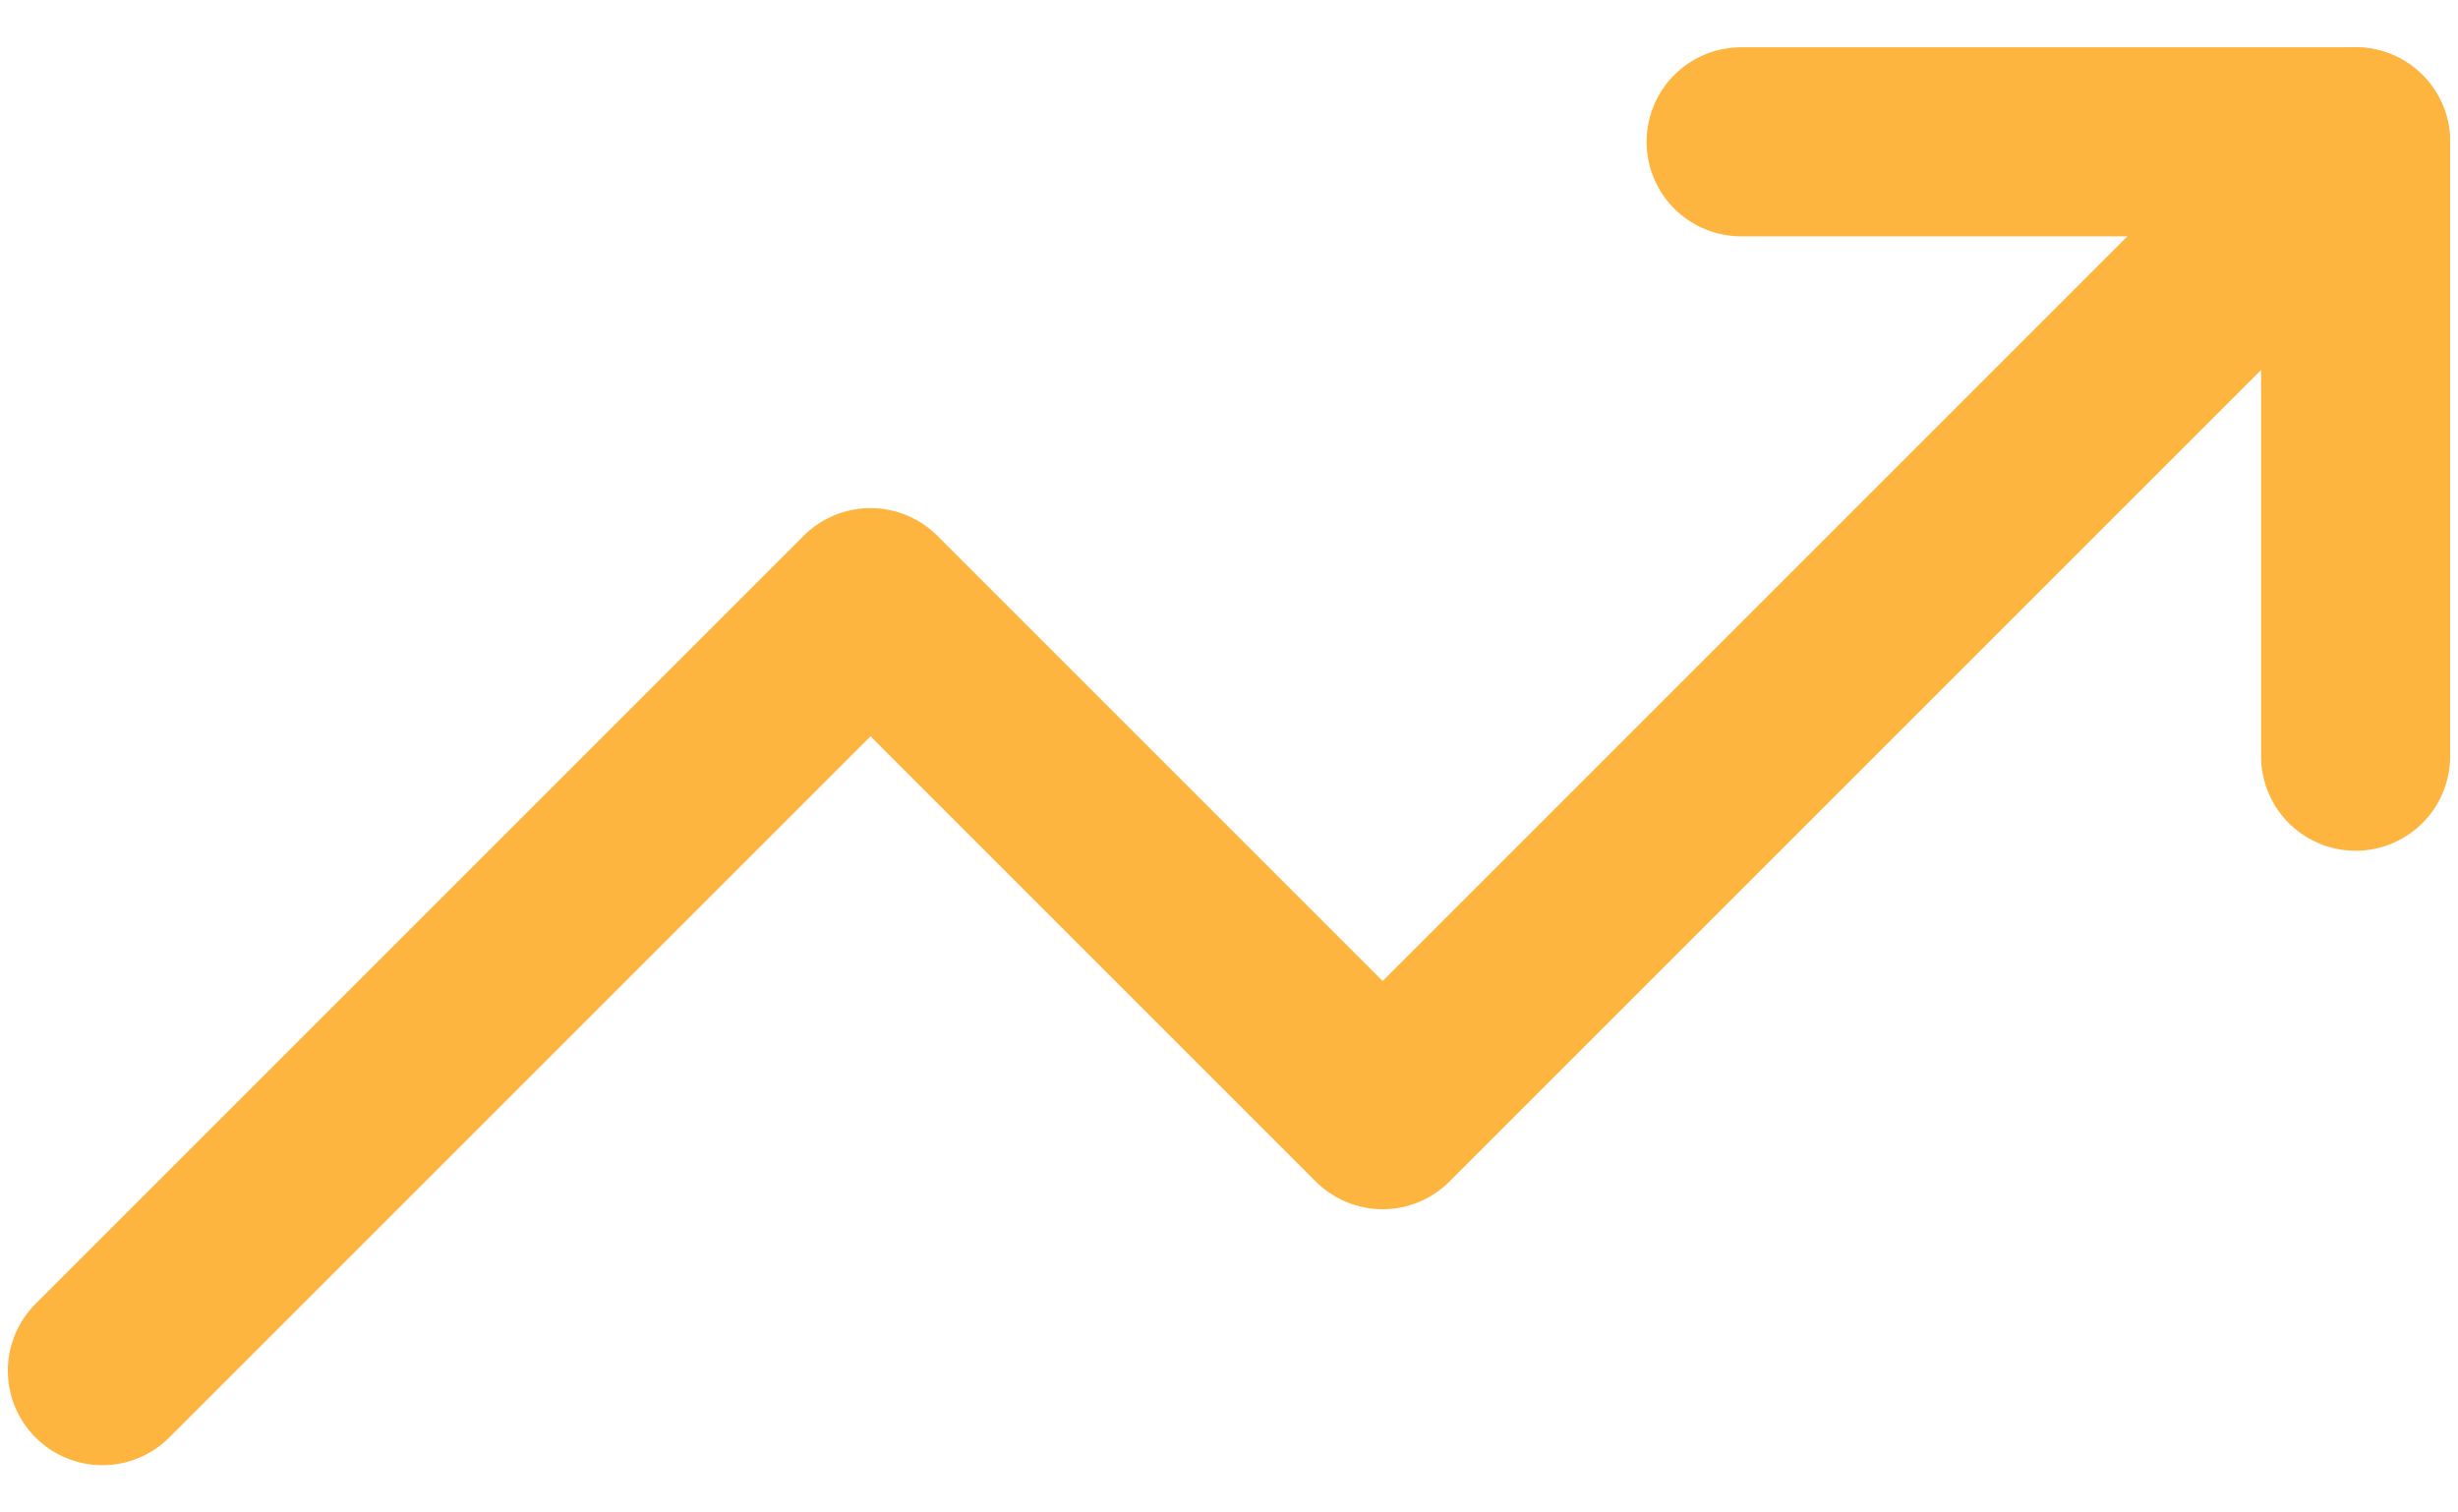 <svg width="26" height="16" viewBox="0 0 26 16" fill="none" xmlns="http://www.w3.org/2000/svg">
<path d="M24.917 1.5L14.625 11.792L9.208 6.375L1.083 14.5" stroke="#FDB540" stroke-width="2" stroke-linecap="round" stroke-linejoin="round"/>
<path d="M18.417 1.5H24.917V8" stroke="#FDB540" stroke-width="2" stroke-linecap="round" stroke-linejoin="round"/>
</svg>
